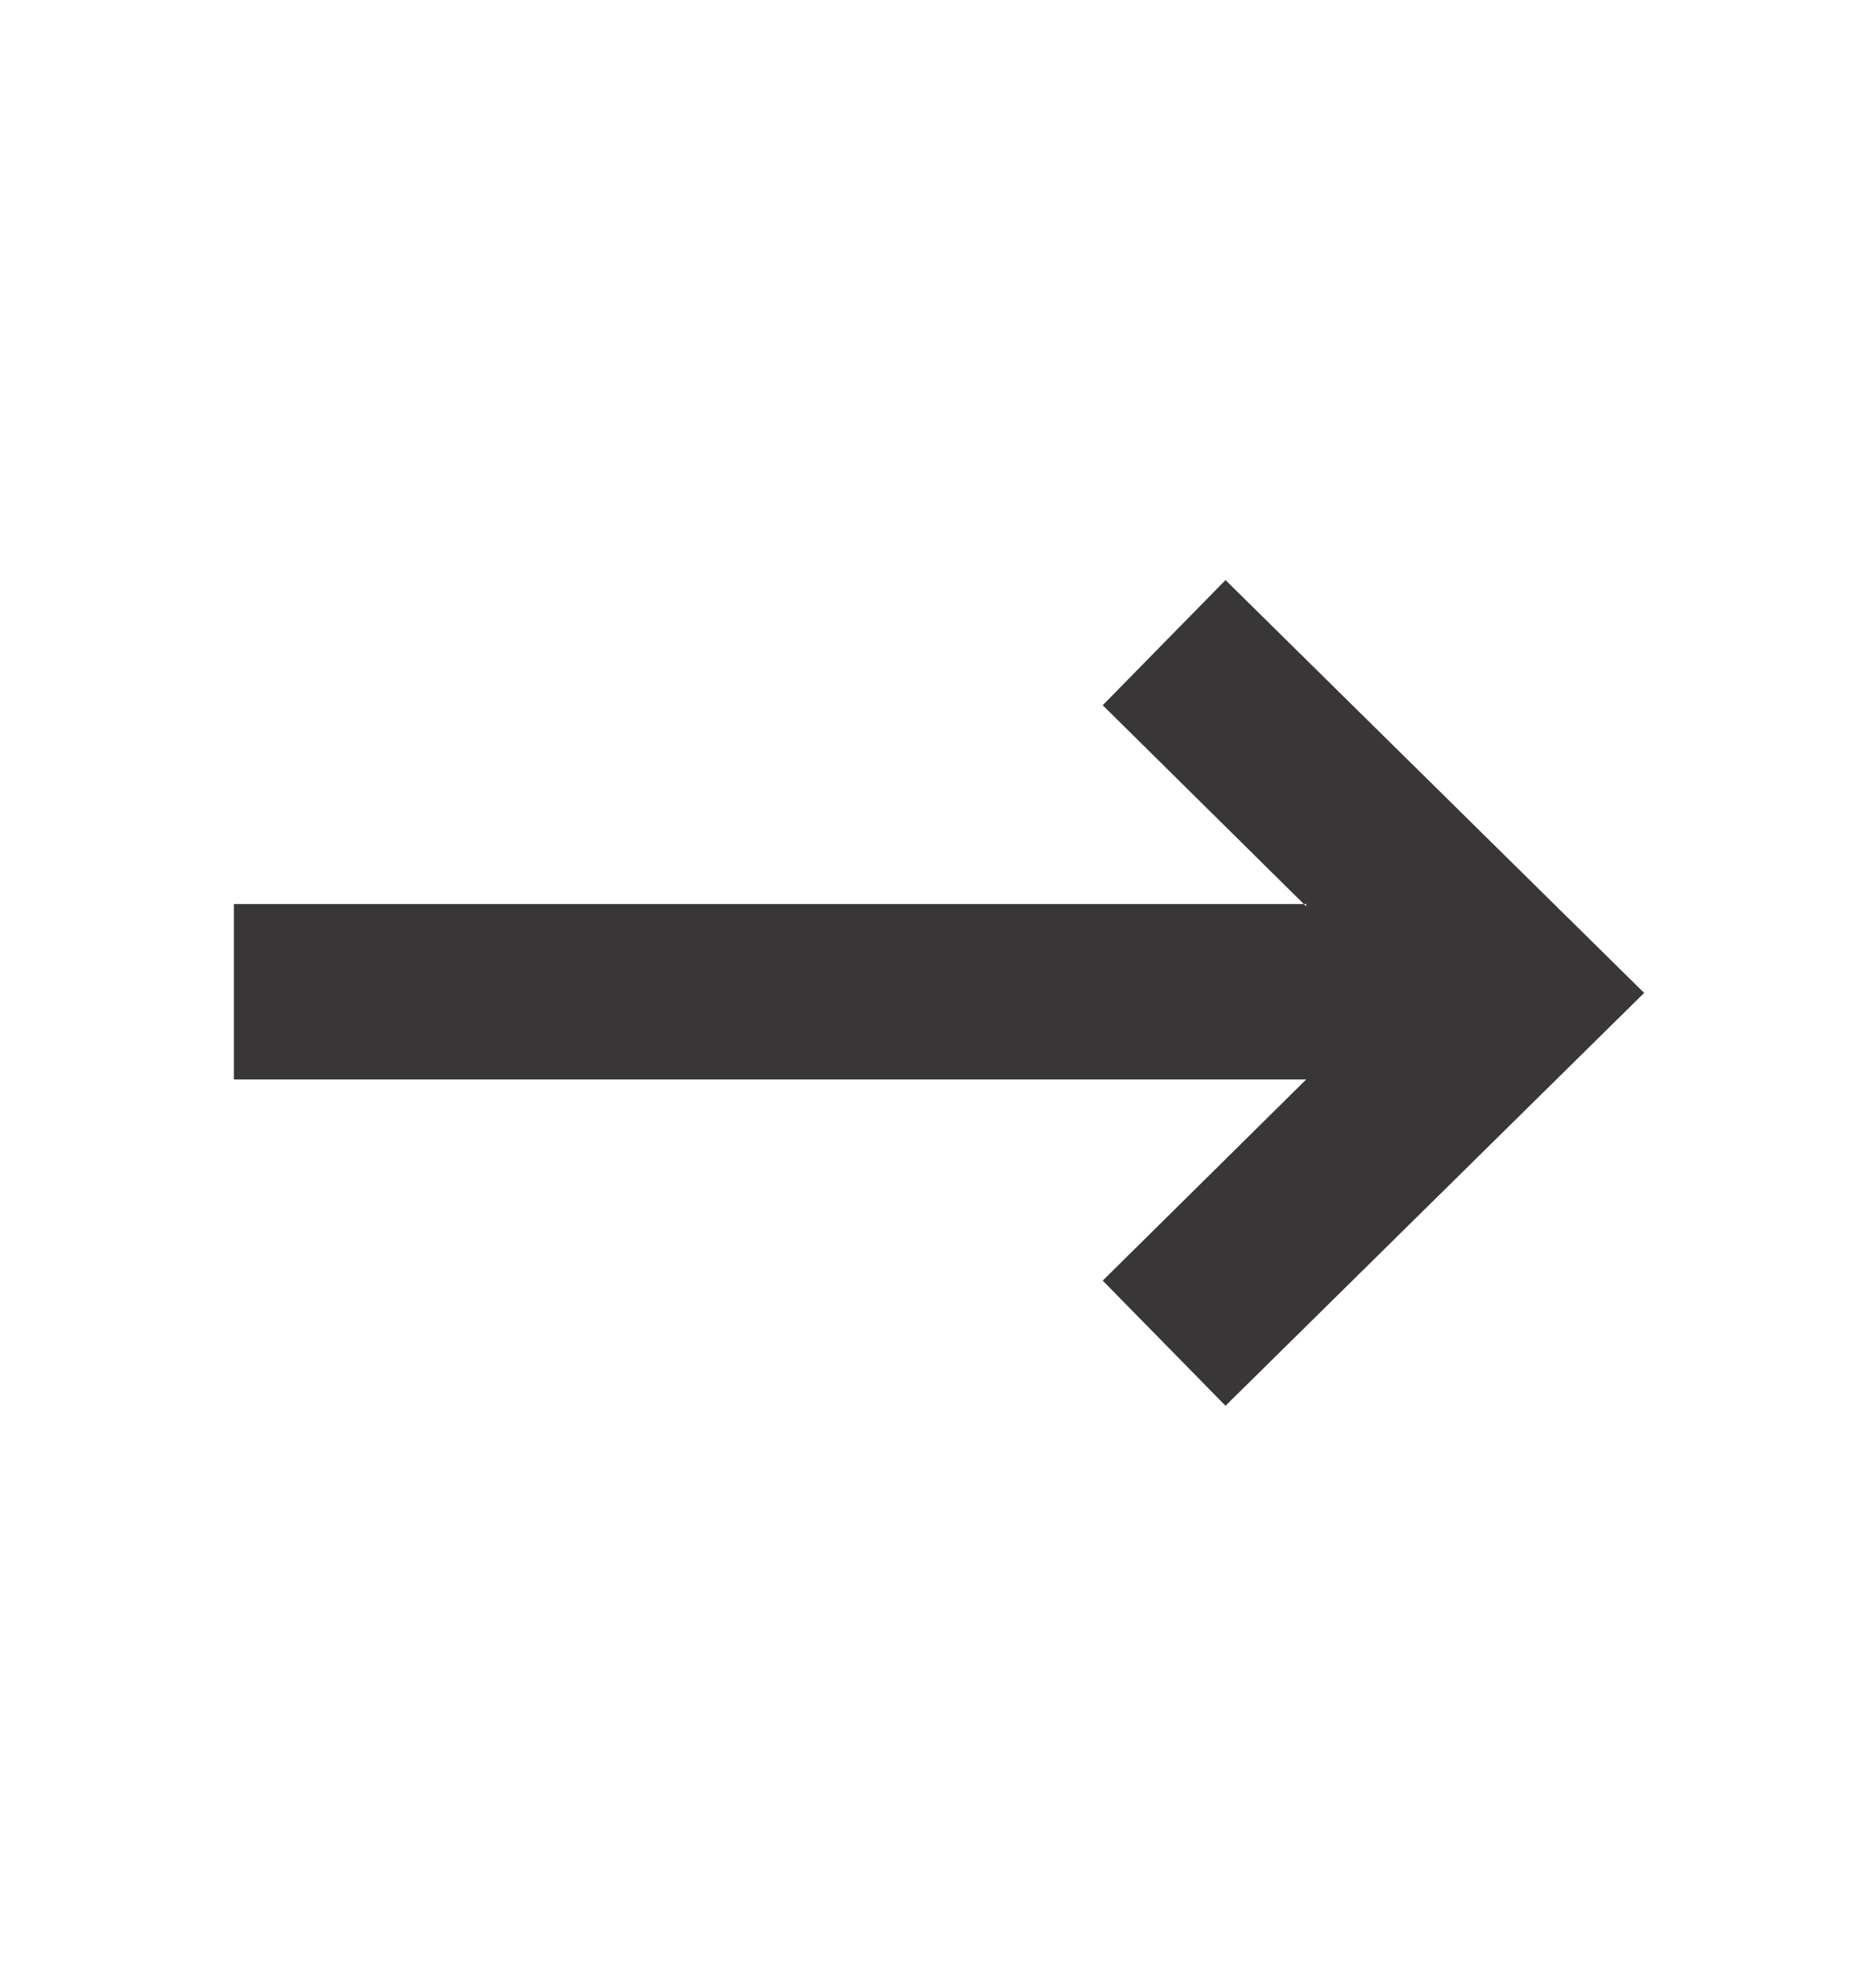 <?xml version="1.0" encoding="utf-8"?>
<!-- Generator: Adobe Illustrator 24.1.2, SVG Export Plug-In . SVG Version: 6.00 Build 0)  -->
<svg version="1.1" id="Слой_1" xmlns="http://www.w3.org/2000/svg" xmlns:xlink="http://www.w3.org/1999/xlink" x="0px" y="0px"
	 width="16px" height="17px" viewBox="0 0 16 17" enable-background="new 0 0 16 17" xml:space="preserve">
<path fill-rule="evenodd" clip-rule="evenodd" fill="#383636" d="M11.17,7.75L9.43,6.03l1.05-1.07l3.58,3.53l-3.58,3.53l-1.05-1.07
	l1.74-1.72H2v-1.5H11.17z"/>
</svg>
